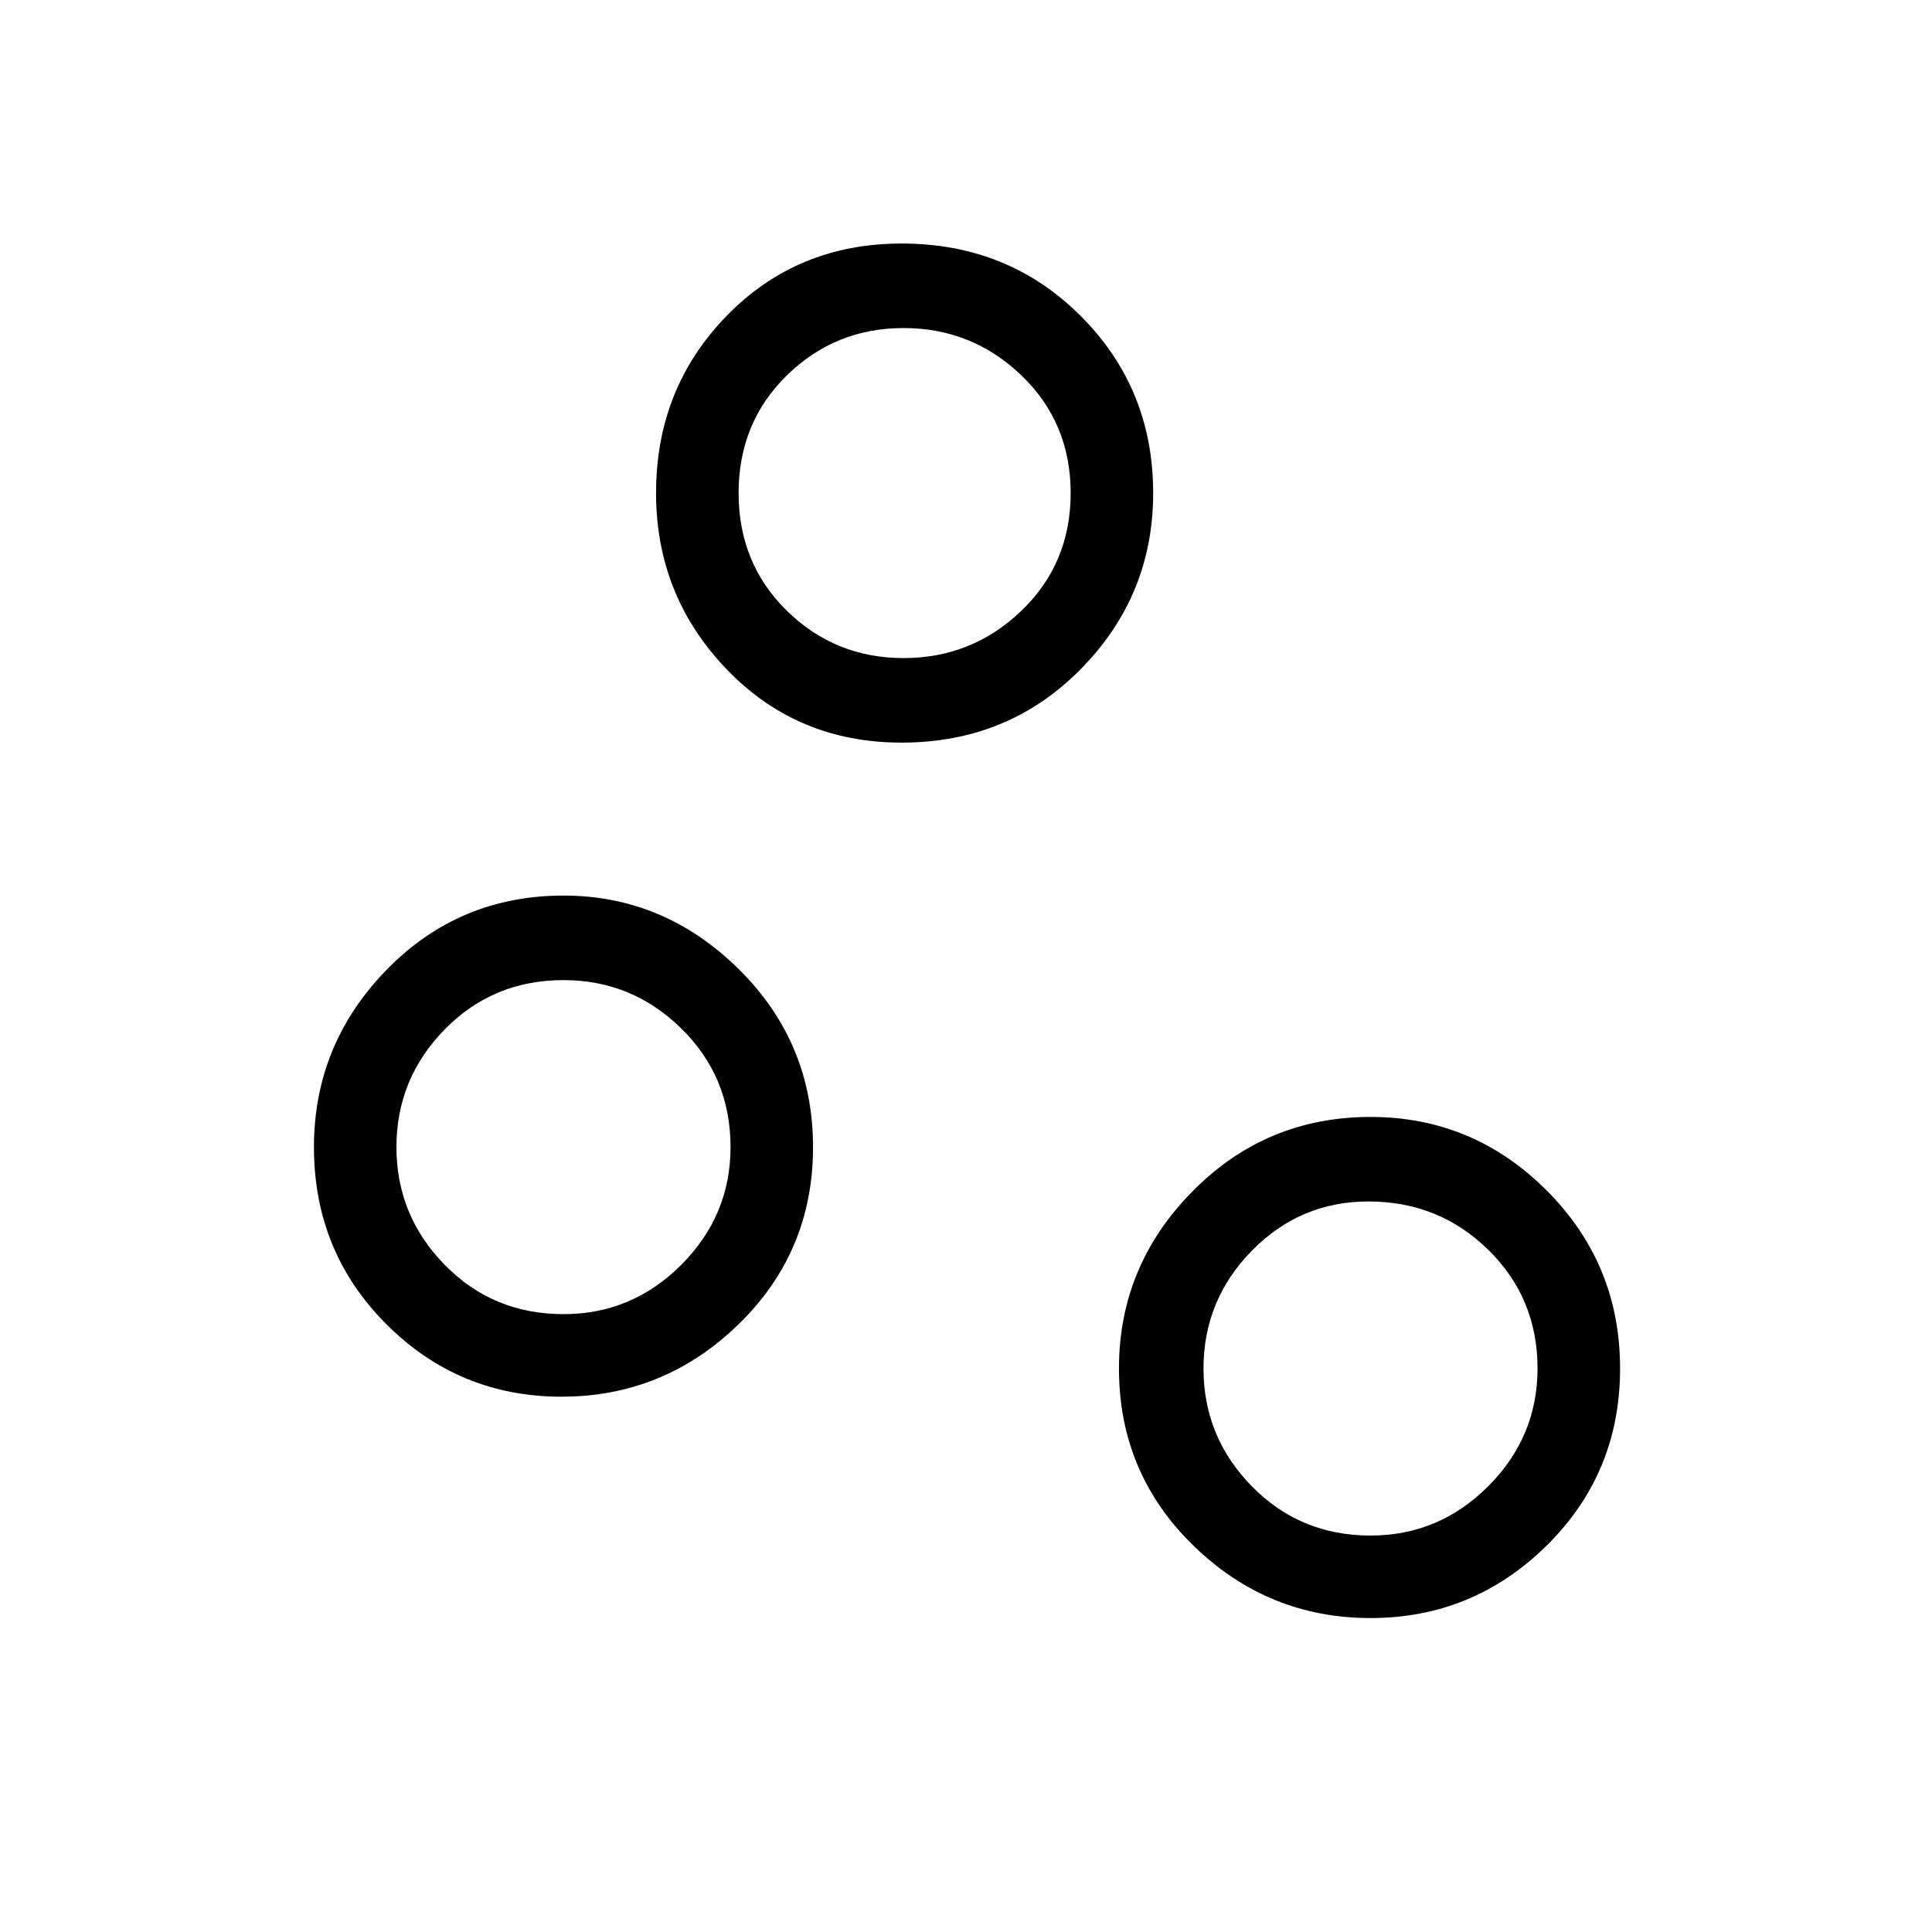 <svg xmlns="http://www.w3.org/2000/svg" height="40" width="40"><path d="M11.625 28.917Q9.5 28.917 8 27.417Q6.5 25.917 6.5 23.75Q6.5 21.625 8 20.083Q9.5 18.542 11.667 18.542Q13.75 18.542 15.292 20.062Q16.833 21.583 16.833 23.75Q16.833 25.917 15.292 27.417Q13.75 28.917 11.625 28.917ZM11.667 27.208Q13.083 27.208 14.104 26.188Q15.125 25.167 15.125 23.75Q15.125 22.292 14.104 21.292Q13.083 20.292 11.667 20.292Q10.208 20.292 9.208 21.312Q8.208 22.333 8.208 23.75Q8.208 25.167 9.208 26.188Q10.208 27.208 11.667 27.208ZM18.708 13.625Q20.125 13.625 21.146 12.646Q22.167 11.667 22.167 10.208Q22.167 8.75 21.146 7.771Q20.125 6.792 18.708 6.792Q17.292 6.792 16.292 7.771Q15.292 8.75 15.292 10.208Q15.292 11.667 16.292 12.646Q17.292 13.625 18.708 13.625ZM18.667 15.375Q16.5 15.375 15.042 13.854Q13.583 12.333 13.583 10.208Q13.583 8.042 15.042 6.542Q16.5 5.042 18.667 5.042Q20.875 5.042 22.375 6.542Q23.875 8.042 23.875 10.208Q23.875 12.333 22.375 13.854Q20.875 15.375 18.667 15.375ZM28.375 31.792Q29.792 31.792 30.812 30.771Q31.833 29.75 31.833 28.333Q31.833 26.875 30.812 25.875Q29.792 24.875 28.333 24.875Q26.917 24.875 25.917 25.896Q24.917 26.917 24.917 28.333Q24.917 29.75 25.917 30.771Q26.917 31.792 28.375 31.792ZM28.375 33.5Q26.25 33.5 24.708 32Q23.167 30.5 23.167 28.333Q23.167 26.208 24.688 24.667Q26.208 23.125 28.375 23.125Q30.5 23.125 32.021 24.646Q33.542 26.167 33.542 28.333Q33.542 30.5 32.021 32Q30.5 33.5 28.375 33.5ZM18.708 10.167Q18.708 10.167 18.708 10.167Q18.708 10.167 18.708 10.167Q18.708 10.167 18.708 10.167Q18.708 10.167 18.708 10.167Q18.708 10.167 18.708 10.167Q18.708 10.167 18.708 10.167Q18.708 10.167 18.708 10.167Q18.708 10.167 18.708 10.167ZM11.667 23.75Q11.667 23.75 11.667 23.75Q11.667 23.75 11.667 23.75Q11.667 23.75 11.667 23.75Q11.667 23.75 11.667 23.75Q11.667 23.75 11.667 23.75Q11.667 23.75 11.667 23.75Q11.667 23.75 11.667 23.75Q11.667 23.75 11.667 23.75ZM28.375 28.333Q28.375 28.333 28.375 28.333Q28.375 28.333 28.375 28.333Q28.375 28.333 28.375 28.333Q28.375 28.333 28.375 28.333Q28.375 28.333 28.375 28.333Q28.375 28.333 28.375 28.333Q28.375 28.333 28.375 28.333Q28.375 28.333 28.375 28.333Z"/></svg>